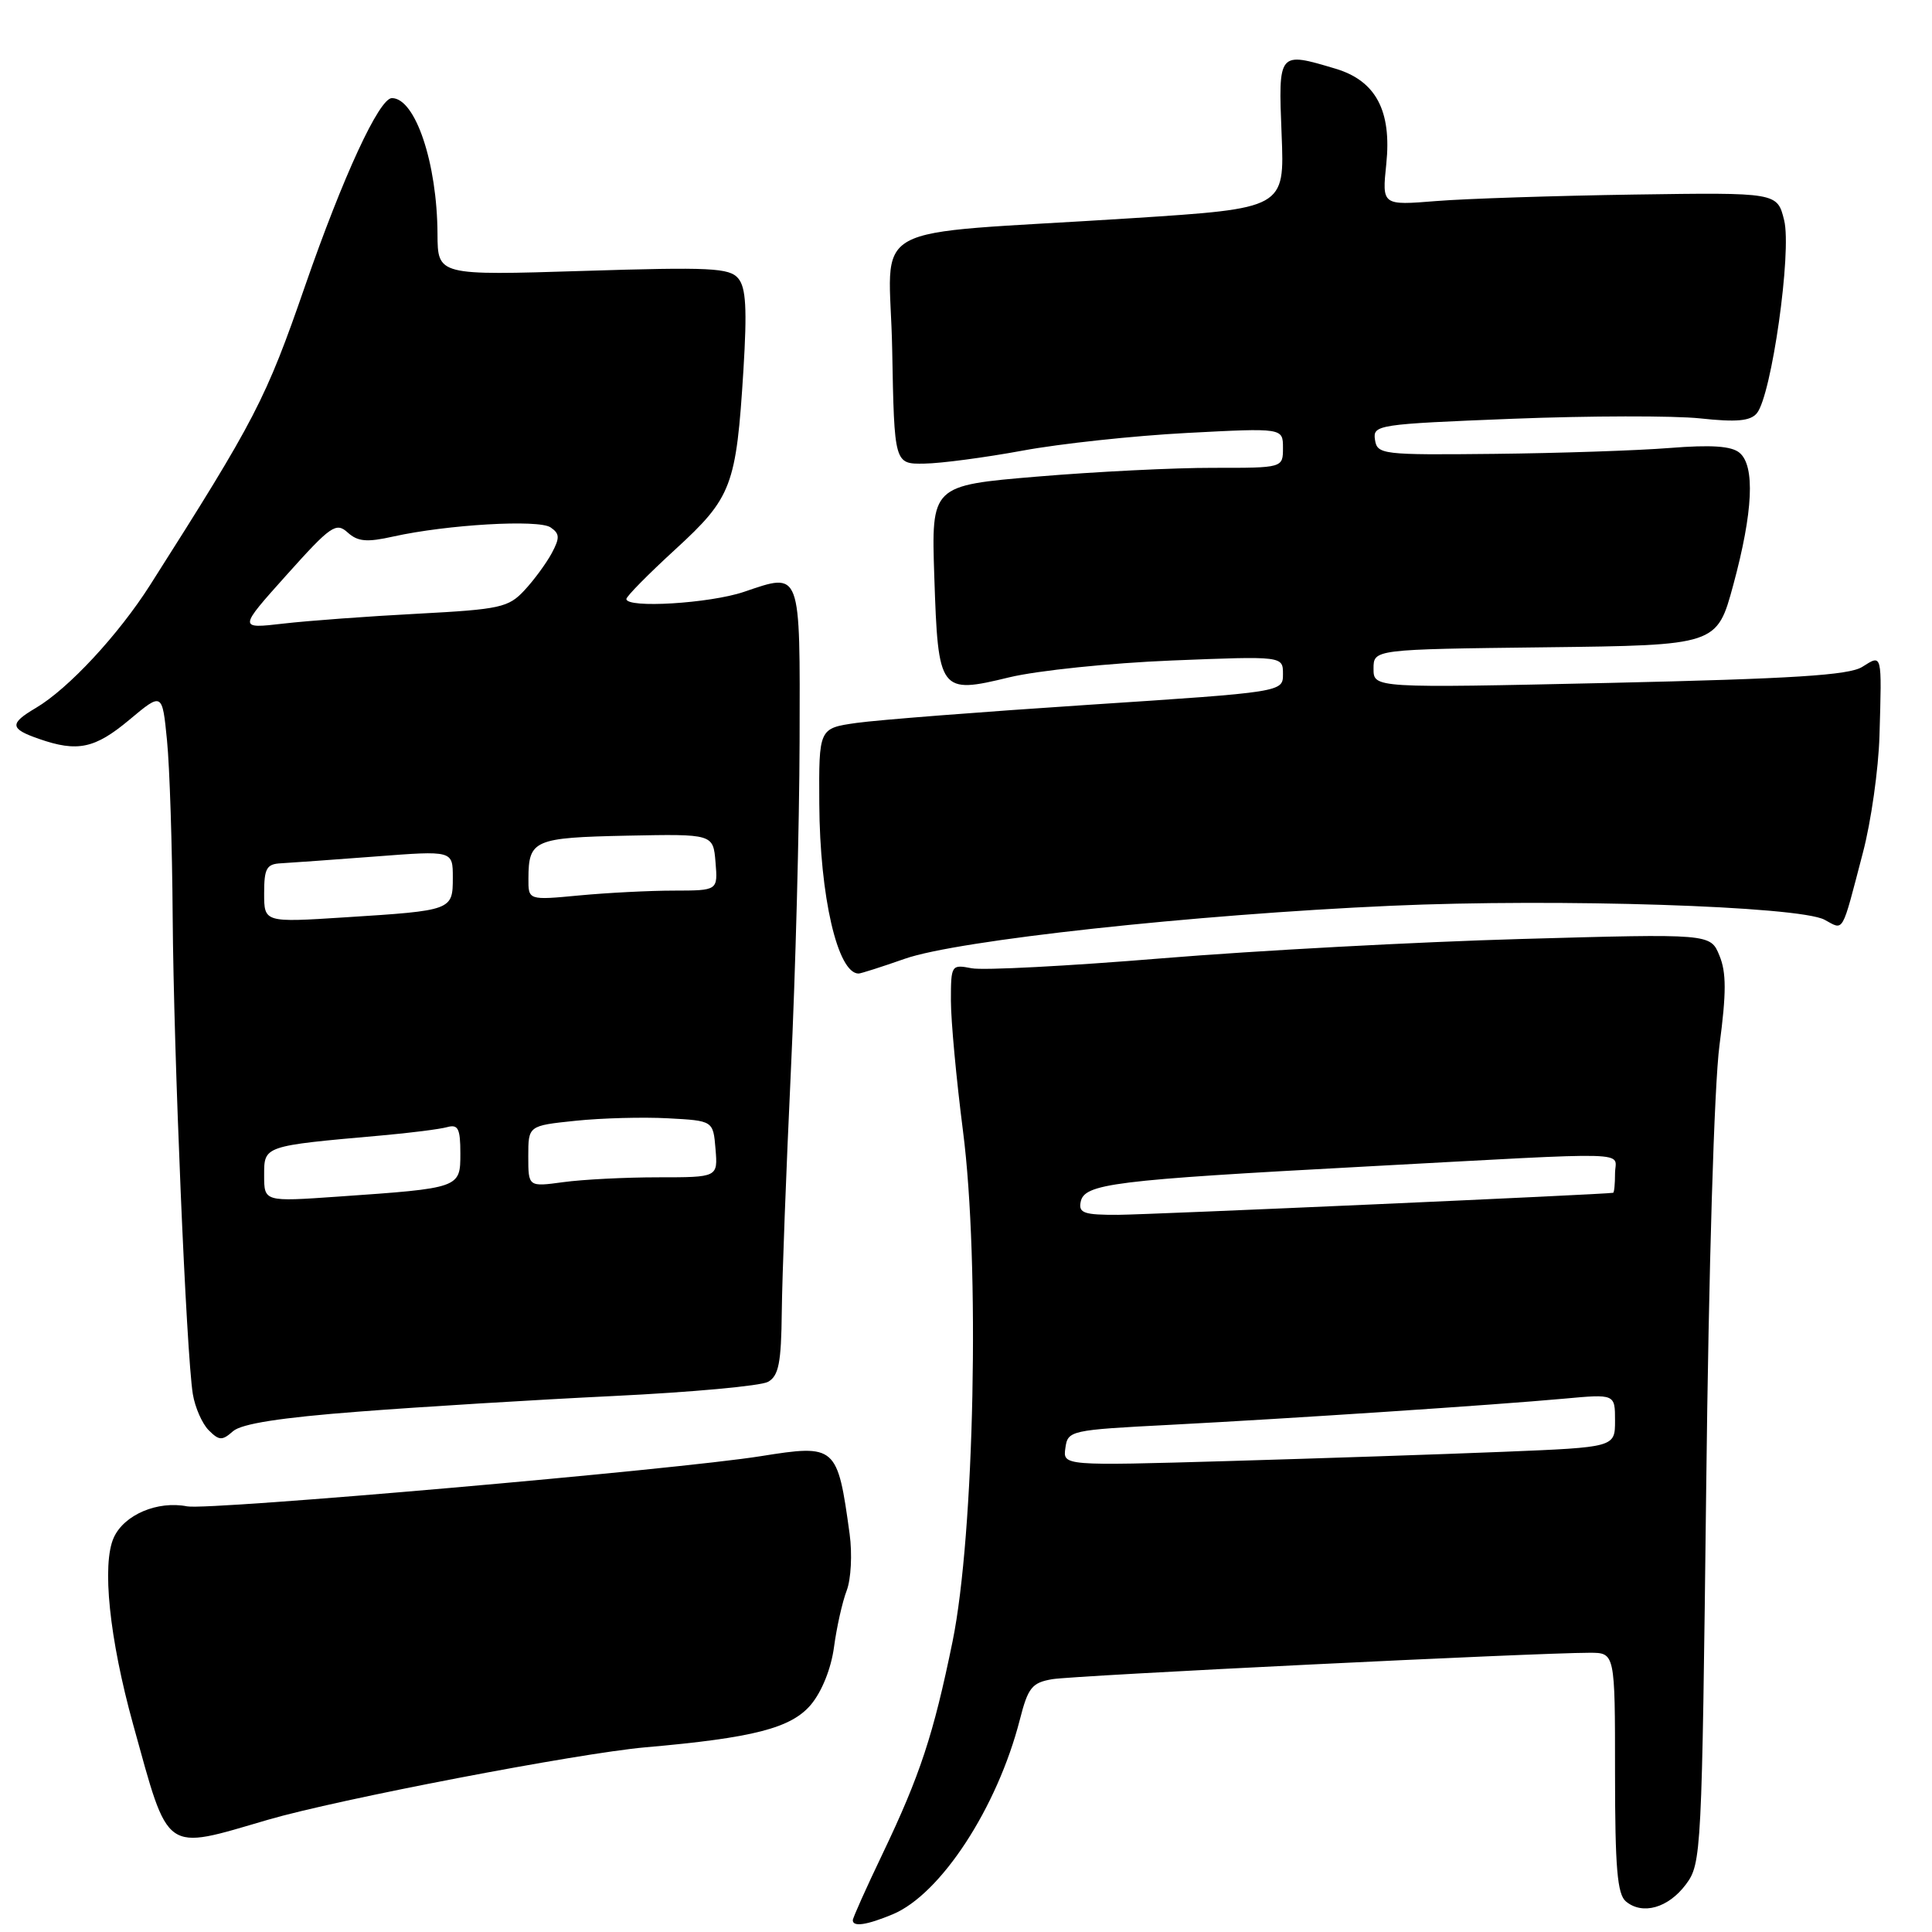 <?xml version="1.0" encoding="UTF-8" standalone="no"?>
<!DOCTYPE svg PUBLIC "-//W3C//DTD SVG 1.1//EN" "http://www.w3.org/Graphics/SVG/1.1/DTD/svg11.dtd" >
<svg xmlns="http://www.w3.org/2000/svg" xmlns:xlink="http://www.w3.org/1999/xlink" version="1.1" viewBox="0 0 256 256">
 <g >
 <path fill="currentColor"
d=" M 118.30 253.65 C 124.66 250.99 132.14 239.53 135.13 227.88 C 136.22 223.60 136.74 222.96 139.44 222.50 C 142.35 222.01 203.57 219.00 210.63 219.00 C 214.00 219.00 214.00 219.00 214.00 234.88 C 214.00 247.50 214.30 251.00 215.44 251.95 C 217.65 253.79 221.07 252.81 223.40 249.68 C 225.45 246.93 225.51 245.62 226.08 197.18 C 226.41 168.08 227.14 143.77 227.84 138.50 C 228.76 131.53 228.76 128.85 227.83 126.61 C 226.64 123.71 226.64 123.71 201.57 124.42 C 187.78 124.81 166.38 125.96 154.00 126.98 C 141.62 128.00 130.26 128.60 128.75 128.30 C 126.06 127.78 126.00 127.86 126.00 132.59 C 126.00 135.24 126.72 143.01 127.60 149.86 C 129.86 167.34 129.12 203.30 126.22 217.50 C 123.68 229.89 121.91 235.25 116.92 245.69 C 114.76 250.20 113.00 254.13 113.00 254.44 C 113.00 255.36 114.87 255.08 118.30 253.65 Z  M 35.50 241.13 C 44.73 238.43 76.64 232.31 85.50 231.53 C 99.82 230.28 104.83 228.99 107.45 225.88 C 108.90 224.15 110.13 221.09 110.51 218.25 C 110.86 215.64 111.61 212.27 112.19 210.76 C 112.77 209.25 112.94 205.91 112.58 203.26 C 110.97 191.53 110.78 191.36 100.81 192.95 C 89.68 194.73 27.62 200.16 24.80 199.60 C 20.88 198.83 16.46 200.70 15.08 203.73 C 13.47 207.26 14.49 217.12 17.64 228.50 C 22.44 245.82 21.57 245.20 35.50 241.13 Z  M 47.50 187.05 C 55.75 186.41 70.95 185.48 81.27 184.98 C 91.60 184.48 100.82 183.64 101.77 183.10 C 103.18 182.31 103.52 180.59 103.59 173.82 C 103.64 169.24 104.18 154.93 104.79 142.00 C 105.40 129.07 105.92 109.37 105.95 98.22 C 106.01 75.33 106.20 75.84 98.56 78.43 C 94.04 79.96 83.00 80.63 83.00 79.37 C 83.00 79.02 85.92 76.06 89.48 72.80 C 96.98 65.92 97.55 64.42 98.51 49.00 C 99.00 40.96 98.85 38.12 97.83 36.90 C 96.66 35.49 94.16 35.37 77.25 35.90 C 58.00 36.50 58.00 36.50 57.97 31.00 C 57.93 21.63 55.04 13.00 51.93 13.00 C 50.25 13.00 45.47 23.33 40.43 37.87 C 35.20 52.97 33.88 55.52 19.89 77.52 C 15.69 84.12 9.06 91.26 4.76 93.80 C 1.22 95.89 1.29 96.56 5.15 97.90 C 10.27 99.69 12.57 99.20 17.16 95.36 C 21.50 91.73 21.50 91.73 22.13 98.11 C 22.48 101.63 22.82 112.13 22.88 121.45 C 23.01 139.61 24.69 179.41 25.55 184.72 C 25.84 186.49 26.79 188.65 27.66 189.52 C 29.04 190.90 29.44 190.91 30.87 189.65 C 31.99 188.65 37.19 187.84 47.50 187.05 Z  M 119.90 127.04 C 126.86 124.59 158.09 121.19 184.31 120.02 C 206.47 119.03 238.38 120.06 241.76 121.87 C 244.37 123.27 243.97 123.97 246.84 113.00 C 247.93 108.88 248.91 101.90 249.04 97.50 C 249.36 86.43 249.42 86.69 246.75 88.37 C 245.00 89.47 237.55 89.94 213.25 90.49 C 182.00 91.18 182.00 91.18 182.00 88.61 C 182.00 86.04 182.00 86.04 204.75 85.77 C 227.50 85.50 227.50 85.50 229.67 77.50 C 232.29 67.83 232.58 61.72 230.49 59.99 C 229.42 59.10 226.76 58.92 221.24 59.36 C 216.98 59.70 206.53 60.05 198.00 60.14 C 183.10 60.30 182.49 60.22 182.19 58.26 C 181.90 56.29 182.53 56.20 200.41 55.49 C 210.59 55.09 221.79 55.07 225.29 55.44 C 230.11 55.96 231.93 55.79 232.79 54.76 C 234.74 52.40 237.44 33.36 236.41 29.19 C 235.50 25.50 235.50 25.50 216.50 25.78 C 206.05 25.94 194.26 26.32 190.31 26.64 C 183.12 27.22 183.12 27.22 183.69 21.73 C 184.42 14.68 182.31 10.71 176.99 9.11 C 169.36 6.83 169.38 6.80 169.82 17.81 C 170.22 27.61 170.22 27.61 149.86 28.92 C 113.64 31.25 117.91 28.90 118.22 46.34 C 118.50 61.50 118.50 61.50 122.50 61.43 C 124.70 61.40 130.55 60.62 135.50 59.71 C 140.45 58.79 150.24 57.74 157.25 57.37 C 170.00 56.70 170.00 56.70 170.00 59.35 C 170.00 62.00 170.00 62.00 160.75 61.99 C 155.66 61.98 145.18 62.50 137.45 63.15 C 123.40 64.33 123.40 64.33 123.80 76.42 C 124.31 91.73 124.50 91.99 133.73 89.75 C 137.46 88.85 147.14 87.85 155.25 87.52 C 170.00 86.93 170.00 86.93 170.00 89.32 C 170.00 91.70 170.00 91.70 144.25 93.39 C 130.09 94.32 116.25 95.40 113.50 95.79 C 108.50 96.50 108.50 96.50 108.56 106.50 C 108.63 118.79 110.99 129.00 113.77 129.00 C 114.06 129.00 116.82 128.12 119.90 127.04 Z  M 141.17 191.86 C 141.49 189.55 141.80 189.48 155.00 188.80 C 171.22 187.95 197.92 186.18 207.25 185.33 C 214.00 184.71 214.00 184.71 214.00 188.24 C 214.00 191.77 214.00 191.77 199.25 192.37 C 191.14 192.70 174.67 193.25 162.67 193.60 C 140.83 194.23 140.83 194.23 141.17 191.86 Z  M 143.19 159.28 C 143.65 156.84 147.42 156.37 180.97 154.57 C 217.54 152.60 214.00 152.50 214.00 155.50 C 214.00 156.88 213.89 158.02 213.75 158.05 C 212.81 158.26 152.42 160.94 148.18 160.97 C 143.67 160.99 142.90 160.74 143.19 159.28 Z  M 35.00 155.73 C 35.00 151.81 34.87 151.85 50.50 150.46 C 54.35 150.12 58.29 149.62 59.25 149.35 C 60.70 148.95 61.00 149.53 61.00 152.82 C 61.00 157.44 61.01 157.43 44.75 158.56 C 35.00 159.24 35.00 159.24 35.00 155.73 Z  M 70.00 153.22 C 70.00 149.16 70.00 149.16 76.25 148.51 C 79.69 148.15 85.20 148.00 88.50 148.18 C 94.50 148.50 94.50 148.50 94.81 152.25 C 95.12 156.00 95.12 156.00 87.20 156.00 C 82.84 156.00 77.19 156.29 74.64 156.64 C 70.00 157.27 70.00 157.27 70.00 153.22 Z  M 35.00 118.37 C 35.00 115.06 35.32 114.48 37.25 114.39 C 38.49 114.32 44.11 113.92 49.75 113.49 C 60.00 112.70 60.00 112.70 60.00 116.28 C 60.00 120.63 59.93 120.65 45.75 121.55 C 35.00 122.24 35.00 122.24 35.00 118.37 Z  M 70.02 116.39 C 70.04 111.30 70.77 110.99 83.07 110.73 C 94.50 110.50 94.50 110.50 94.81 114.25 C 95.12 118.00 95.12 118.00 89.31 118.01 C 86.11 118.01 80.46 118.30 76.75 118.65 C 70.00 119.29 70.00 119.29 70.02 116.39 Z  M 37.98 76.18 C 43.82 69.66 44.53 69.17 46.06 70.55 C 47.40 71.77 48.60 71.88 52.12 71.09 C 59.24 69.51 71.36 68.80 72.95 69.88 C 74.17 70.71 74.20 71.26 73.11 73.30 C 72.39 74.63 70.77 76.85 69.50 78.21 C 67.38 80.50 66.28 80.74 55.35 81.32 C 48.83 81.66 40.82 82.25 37.54 82.63 C 31.58 83.32 31.58 83.32 37.98 76.18 Z "/>
</g>
</svg>